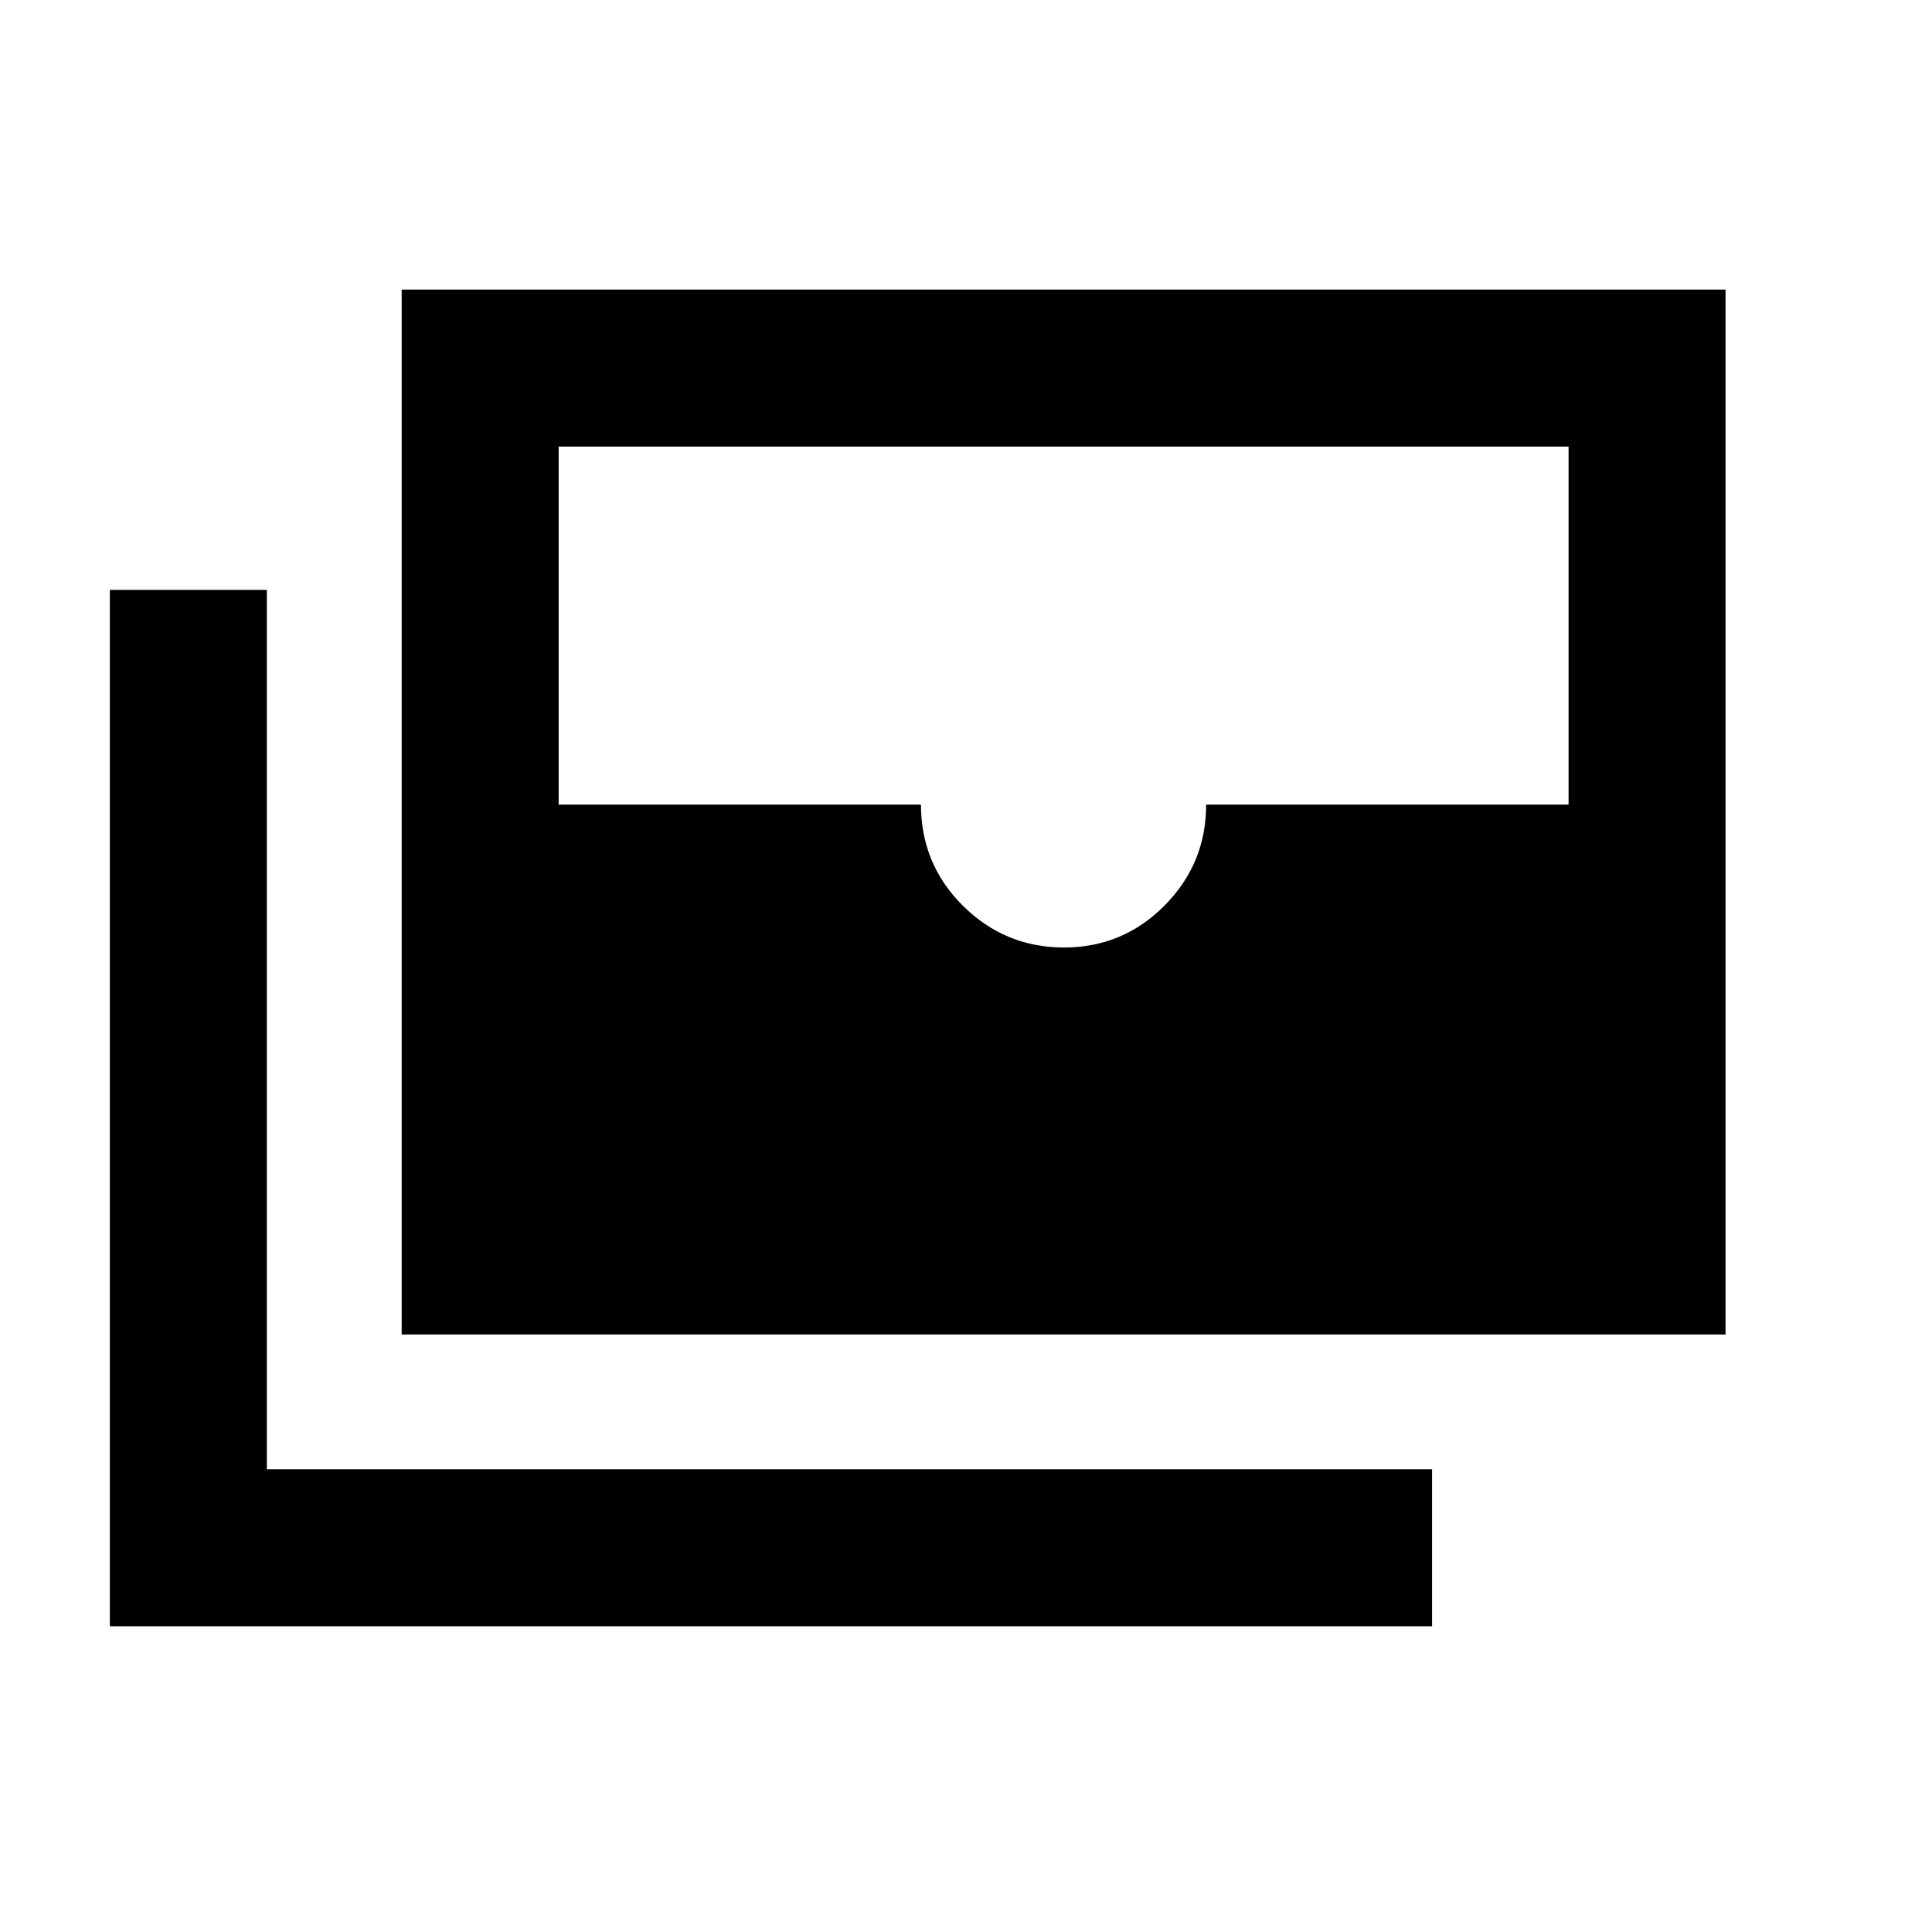 <svg xmlns="http://www.w3.org/2000/svg" height="20" viewBox="0 -960 960 960" width="20"><path d="M199.59-296.91v-519.18h657.82v519.18H199.59Zm329.1-192.29q29.31 0 49.98-20.85 20.66-20.86 20.66-50.15h180.08v-177.89H277.59v177.89h180.03q0 29.59 20.88 50.3 20.87 20.7 50.19 20.7Zm182.9 337.29h-657v-515h78v437h579v78Z"/></svg>
